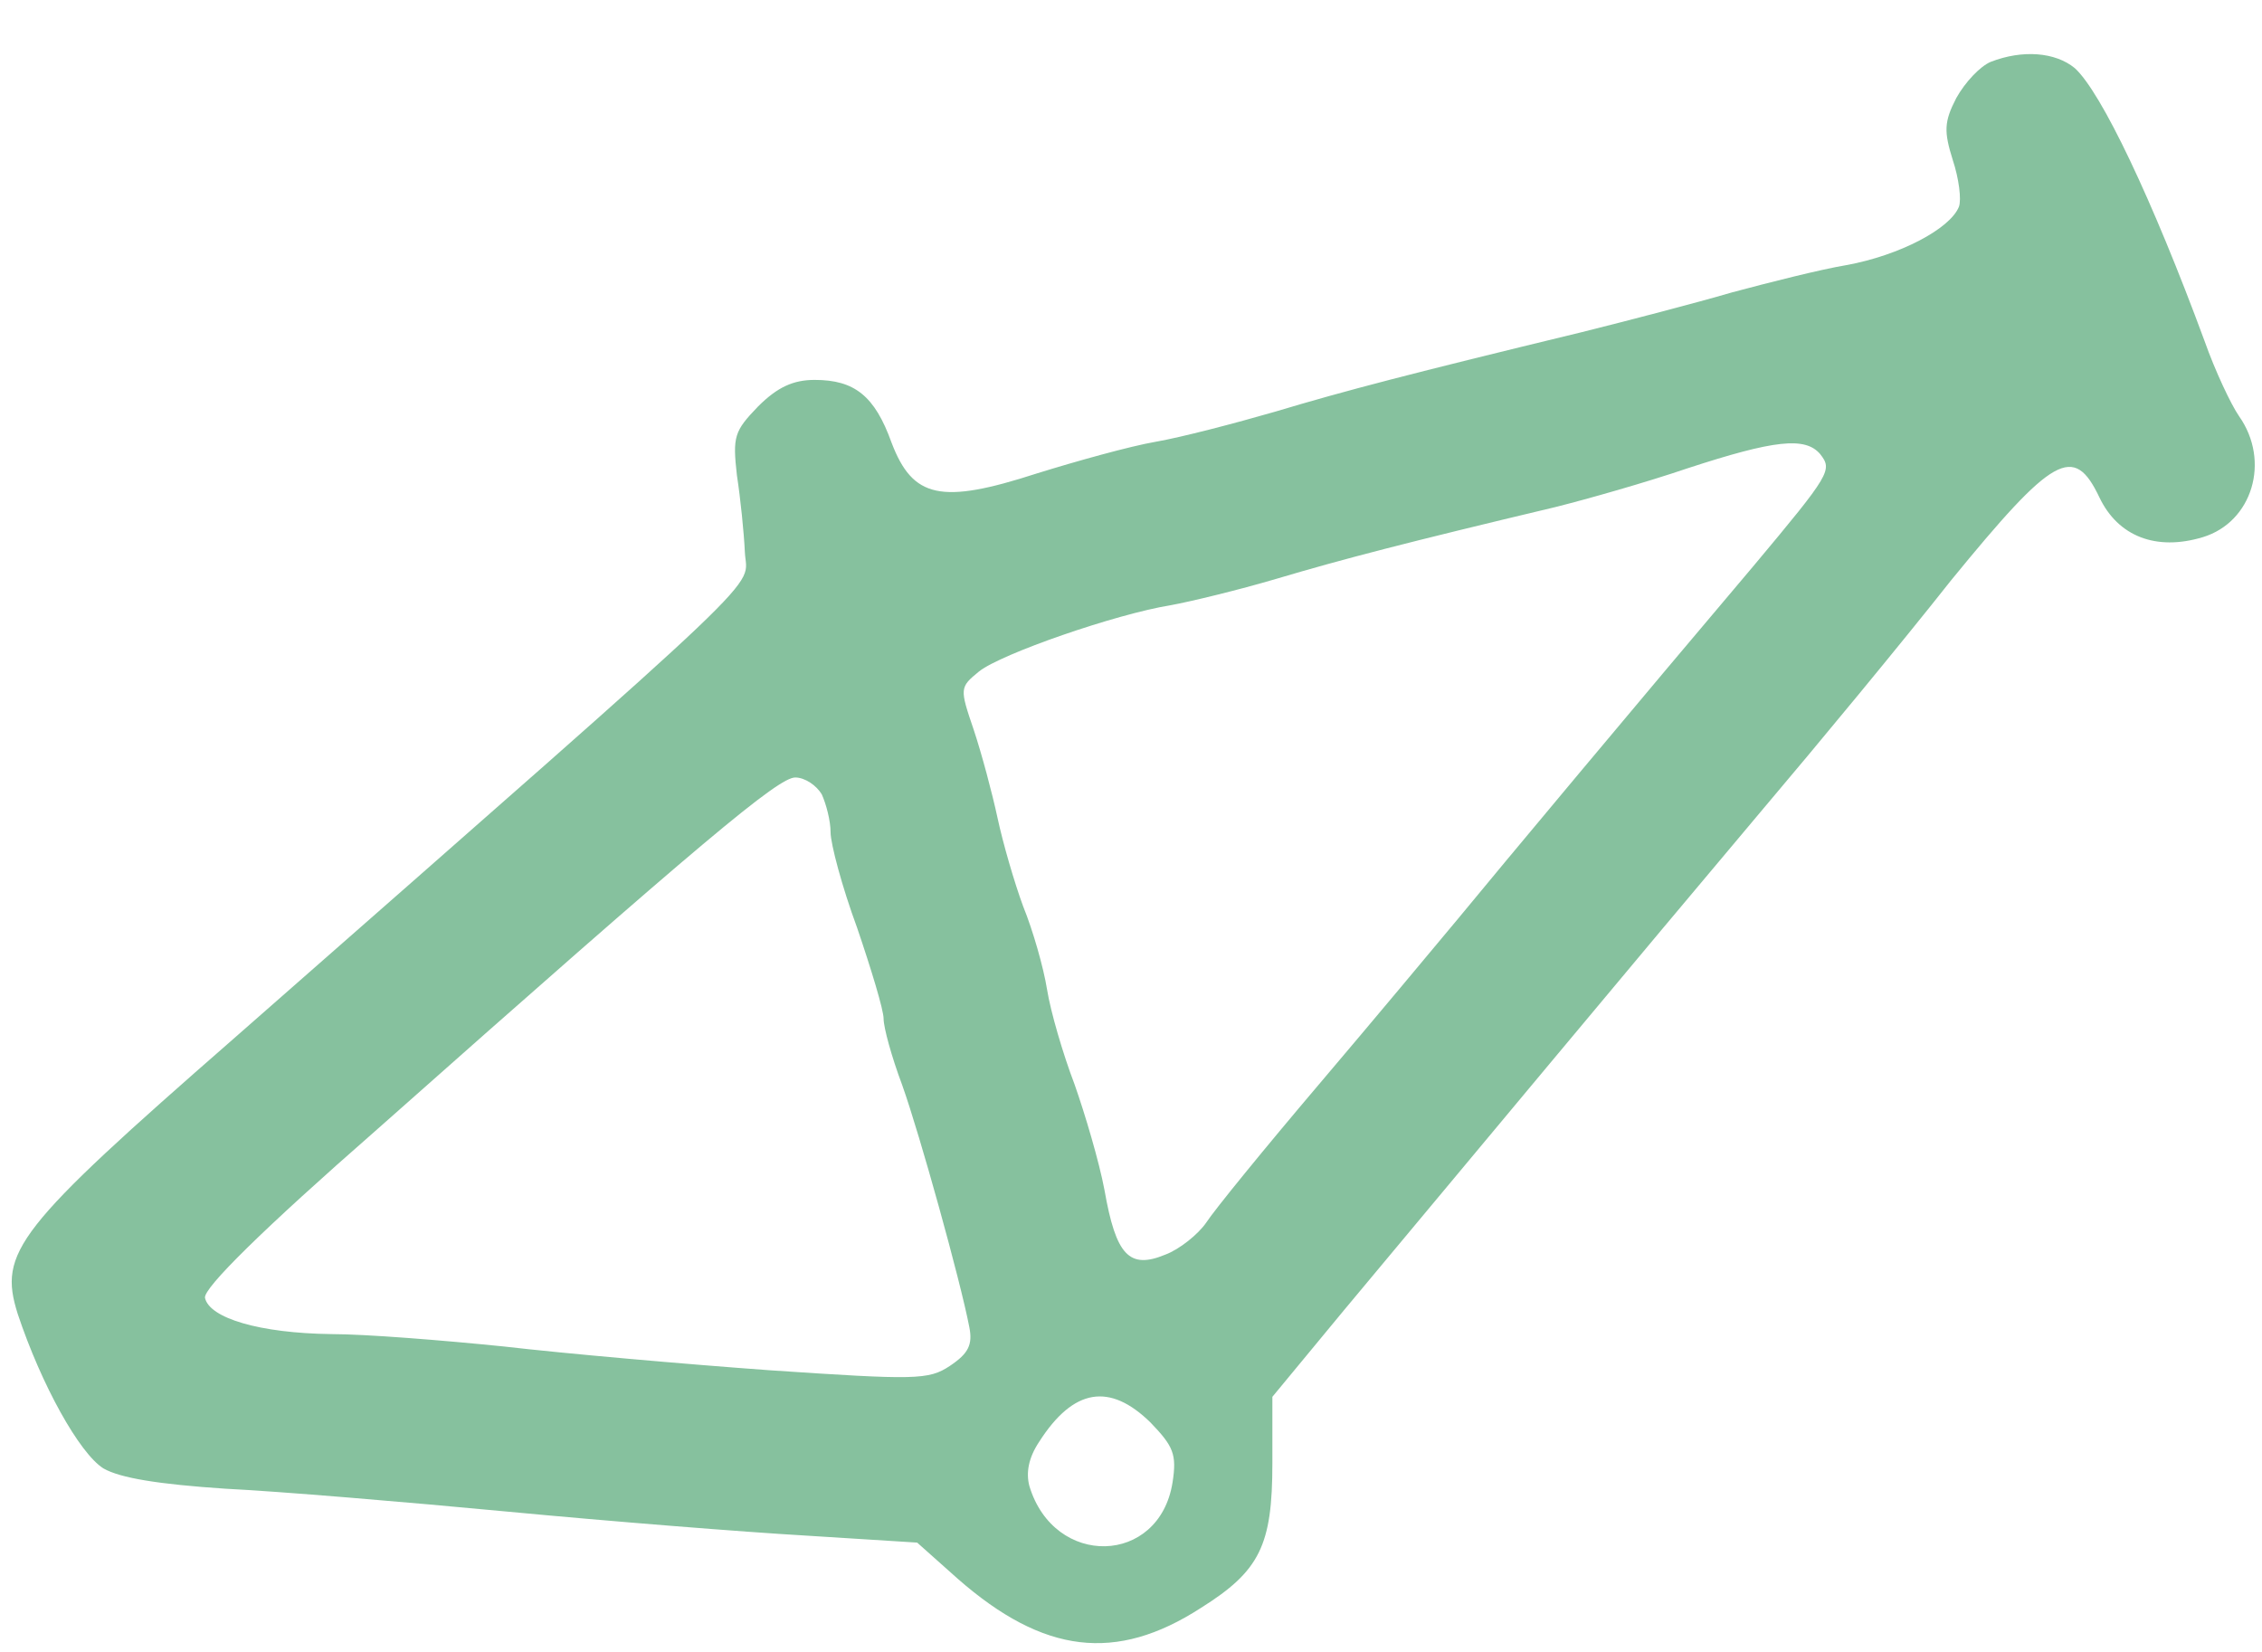 <?xml version="1.0" standalone="no"?>
<!DOCTYPE svg PUBLIC "-//W3C//DTD SVG 20010904//EN"
 "http://www.w3.org/TR/2001/REC-SVG-20010904/DTD/svg10.dtd">
<svg version="1.0" xmlns="http://www.w3.org/2000/svg"
 width="256pt" height="187pt" viewBox="0 0 256 187"
 preserveAspectRatio="xMidYMid meet">

<g transform="translate(0,187) scale(0.1,-0.1)"
fill="#86c19e" stroke="none">
<path d="M2253 1800 c-12 -5 -29 -23 -39 -41 -14 -27 -14 -38 -4 -70 7 -21 10
-45 7 -53 -10 -25 -67 -55 -127 -66 -30 -5 -89 -20 -130 -31 -41 -12 -118 -32
-170 -45 -194 -47 -267 -66 -347 -90 -45 -13 -106 -29 -135 -34 -29 -5 -90
-22 -135 -36 -108 -35 -140 -28 -164 35 -19 53 -42 71 -87 71 -24 0 -42 -8
-64 -30 -27 -28 -29 -34 -24 -78 4 -26 8 -65 9 -87 2 -44 46 -2 -579 -551
-246 -215 -266 -241 -244 -311 27 -81 70 -158 97 -175 19 -11 63 -18 138 -23
61 -3 204 -15 320 -26 116 -11 267 -23 336 -27 l127 -8 46 -41 c97 -85 179
-95 275 -33 67 42 81 71 81 164 l0 75 81 98 c111 133 340 408 474 567 61 72
157 188 213 259 116 142 139 155 168 94 21 -44 64 -61 117 -45 56 17 77 86 41
137 -9 13 -27 51 -39 85 -59 160 -117 282 -147 309 -22 18 -59 21 -95 7z
m-193 -444 c14 -18 12 -22 -75 -126 -127 -150 -289 -344 -335 -400 -25 -30
-95 -114 -157 -187 -62 -73 -119 -143 -128 -157 -9 -13 -30 -30 -46 -36 -41
-17 -56 -1 -69 73 -6 32 -22 86 -34 120 -13 34 -27 82 -31 107 -4 25 -16 67
-27 94 -10 27 -23 72 -29 100 -6 28 -18 73 -27 100 -16 47 -16 48 6 66 25 20
155 65 217 75 22 4 76 17 120 30 74 22 147 41 315 81 36 9 103 28 150 44 98
32 133 36 150 16z m-1130 -385 c5 -11 10 -30 10 -43 0 -13 13 -62 30 -108 16
-47 30 -93 30 -103 0 -10 9 -43 21 -75 20 -56 66 -222 76 -274 4 -20 -1 -30
-22 -44 -24 -16 -39 -16 -203 -5 -97 7 -233 19 -302 27 -69 7 -156 14 -195 14
-81 1 -138 18 -143 41 -2 11 66 78 194 190 372 330 455 399 474 399 11 0 24
-9 30 -19z m372 -711 c26 -27 30 -36 25 -68 -15 -94 -134 -97 -162 -4 -4 15
-1 32 11 50 39 61 80 67 126 22z"/>
</g>
</svg>
